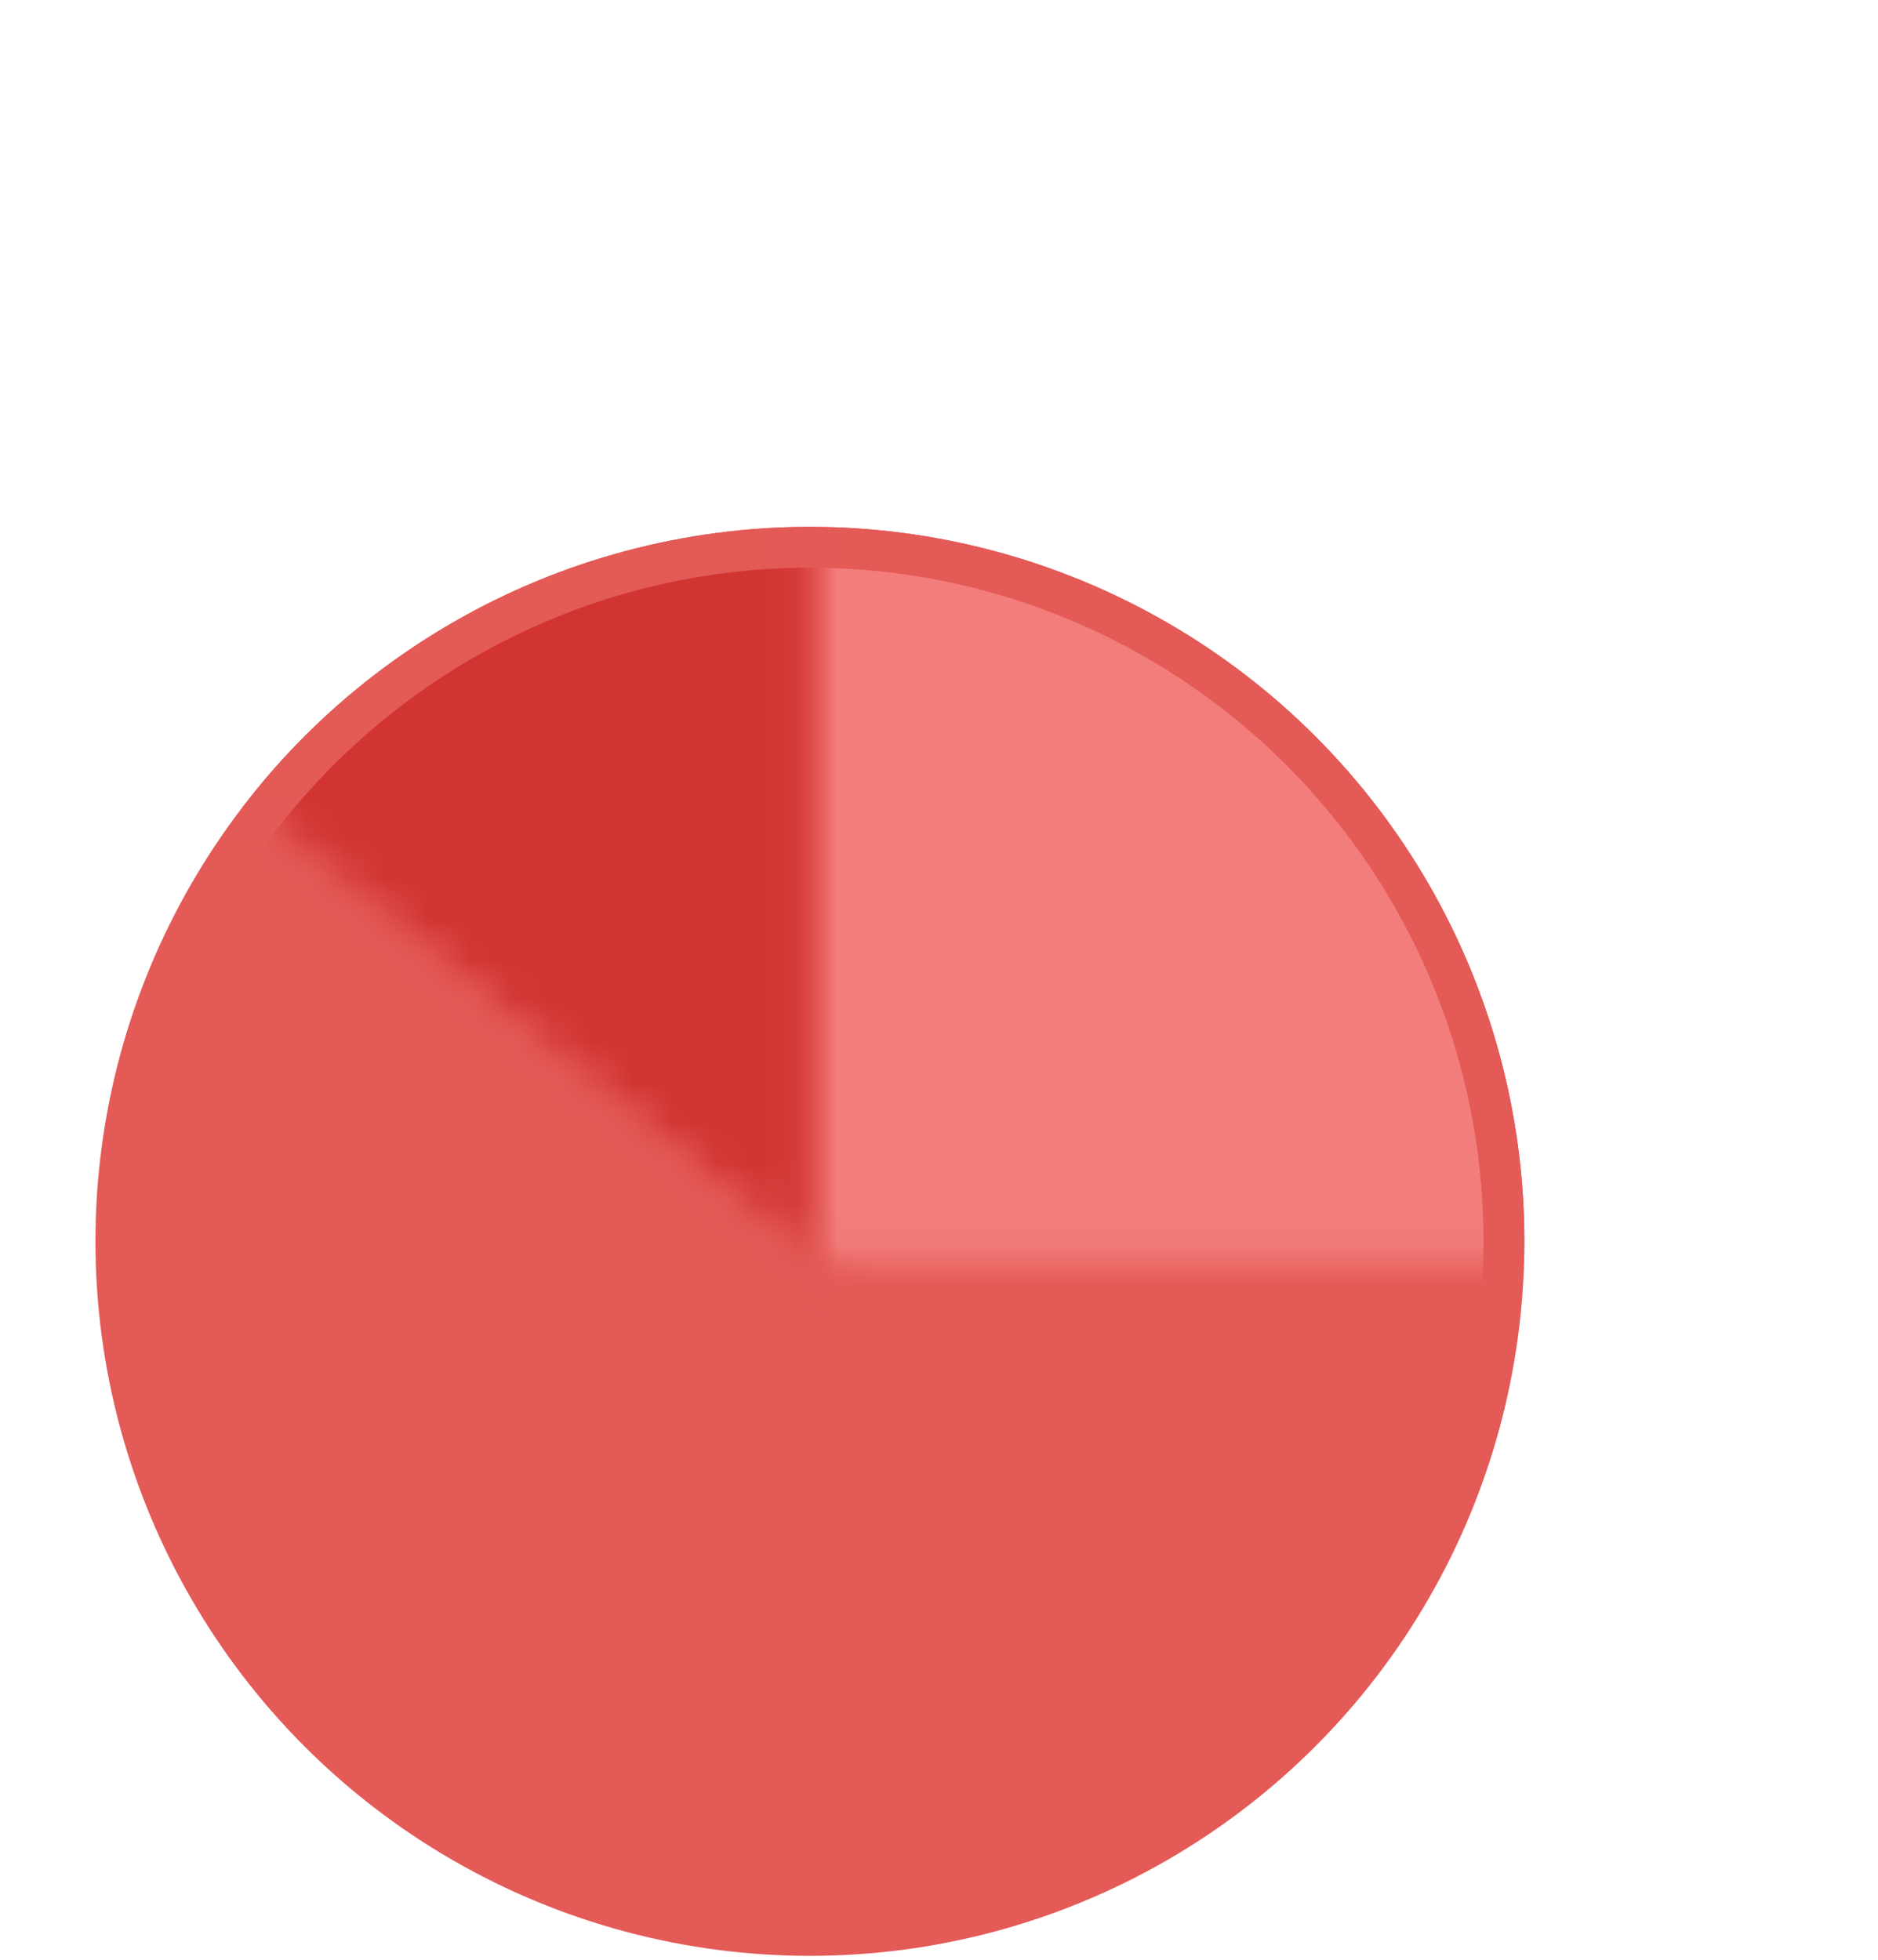 <svg width="46" height="48" viewBox="0 0 46 48" fill="none" xmlns="http://www.w3.org/2000/svg">
<circle cx="19.838" cy="30.404" r="17" fill="#E35A57" stroke="#E35A57"/>
<mask id="mask0" mask-type="alpha" maskUnits="userSpaceOnUse" x="0" y="0" width="46" height="42">
<rect x="12.034" width="42.434" height="19.644" transform="rotate(37.778 12.034 0)" fill="#C4C4C4"/>
</mask>
<g mask="url(#mask0)">
<mask id="mask1" mask-type="alpha" maskUnits="userSpaceOnUse" x="14" y="11" width="29" height="20">
<rect width="28.5" height="19" transform="matrix(1 0 0 -1 14.338 30.904)" fill="#C4C4C4"/>
</mask>
<g mask="url(#mask1)">
<mask id="mask2" mask-type="alpha" maskUnits="userSpaceOnUse" x="19" y="6" width="20" height="51">
<rect width="19" height="50.214" transform="matrix(1 0 0 -1 19.767 56.69)" fill="#C4C4C4"/>
</mask>
<g mask="url(#mask2)">
<circle cx="19.838" cy="30.404" r="17" fill="#F37D7B" stroke="#E35A57"/>
</g>
</g>
<mask id="mask3" mask-type="alpha" maskUnits="userSpaceOnUse" x="0" y="5" width="20" height="30">
<path d="M19.838 34.904L19.838 5.904L0.339 5.904L0.339 34.904L19.838 34.904Z" fill="#C4C4C4"/>
</mask>
<g mask="url(#mask3)">
<mask id="mask4" mask-type="alpha" maskUnits="userSpaceOnUse" x="0" y="0" width="52" height="47">
<rect width="19.031" height="50" transform="matrix(0.634 -0.774 -0.774 -0.634 39.256 46.811)" fill="#C4C4C4"/>
</mask>
<g mask="url(#mask4)">
<circle cx="19.838" cy="30.404" r="17" fill="#D13431" stroke="#E35A57"/>
</g>
</g>
</g>
</svg>
